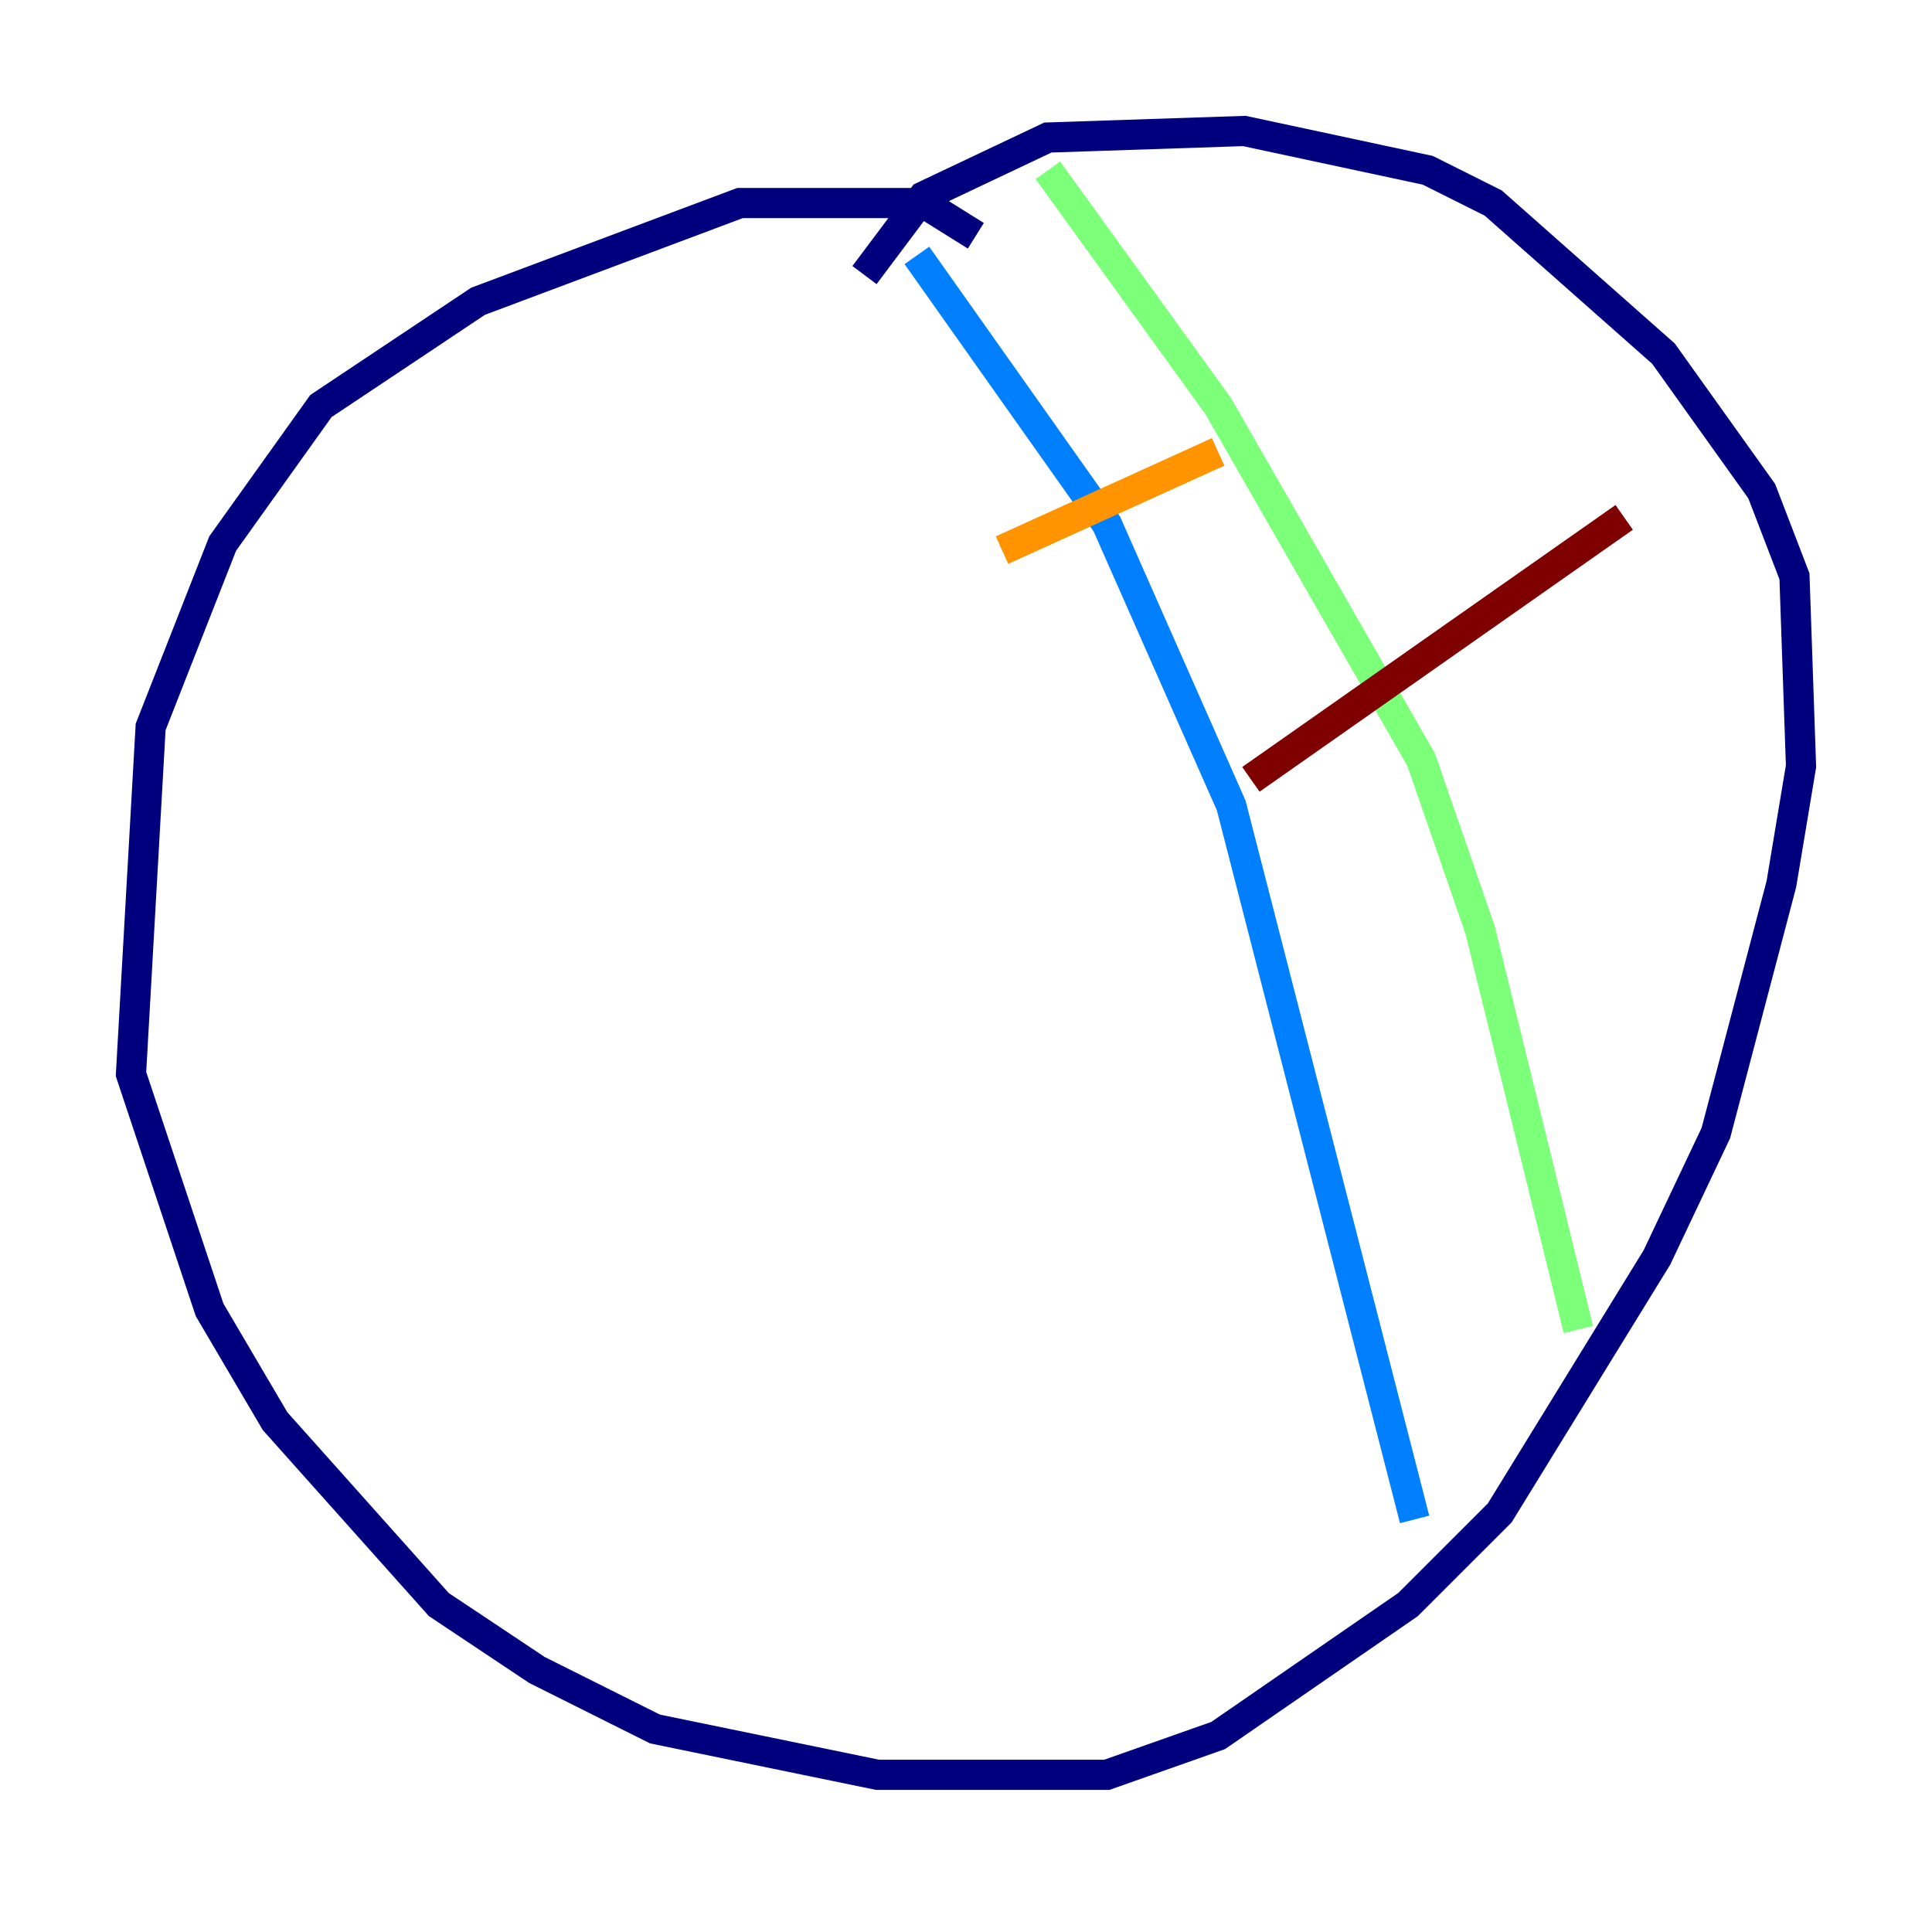 <?xml version="1.0" encoding="utf-8" ?>
<svg baseProfile="tiny" height="128" version="1.2" viewBox="0,0,128,128" width="128" xmlns="http://www.w3.org/2000/svg" xmlns:ev="http://www.w3.org/2001/xml-events" xmlns:xlink="http://www.w3.org/1999/xlink"><defs /><polyline fill="none" points="64.651,15.62 61.18,13.451 49.031,13.451 31.675,19.959 21.261,26.902 14.752,36.014 9.98,48.163 8.678,71.159 13.885,86.78 18.224,94.156 29.071,106.305 35.58,110.644 43.39,114.549 58.142,117.586 73.329,117.586 80.705,114.983 93.288,106.305 99.363,100.231 109.776,83.308 113.681,75.064 118.02,58.576 119.322,50.766 118.888,38.183 116.719,32.542 110.21,23.43 98.929,13.451 94.59,11.281 82.441,8.678 69.424,9.112 61.18,13.017 57.275,18.224" stroke="#00007f" stroke-width="2" /><polyline fill="none" points="60.746,16.922 73.329,34.712 81.573,53.37 93.722,100.664" stroke="#0080ff" stroke-width="2" /><polyline fill="none" points="69.424,11.281 80.705,26.902 94.156,50.332 98.061,61.614 104.57,88.081" stroke="#7cff79" stroke-width="2" /><polyline fill="none" points="66.386,36.447 80.705,29.939" stroke="#ff9400" stroke-width="2" /><polyline fill="none" points="82.875,51.634 107.607,34.278" stroke="#7f0000" stroke-width="2" /></svg>